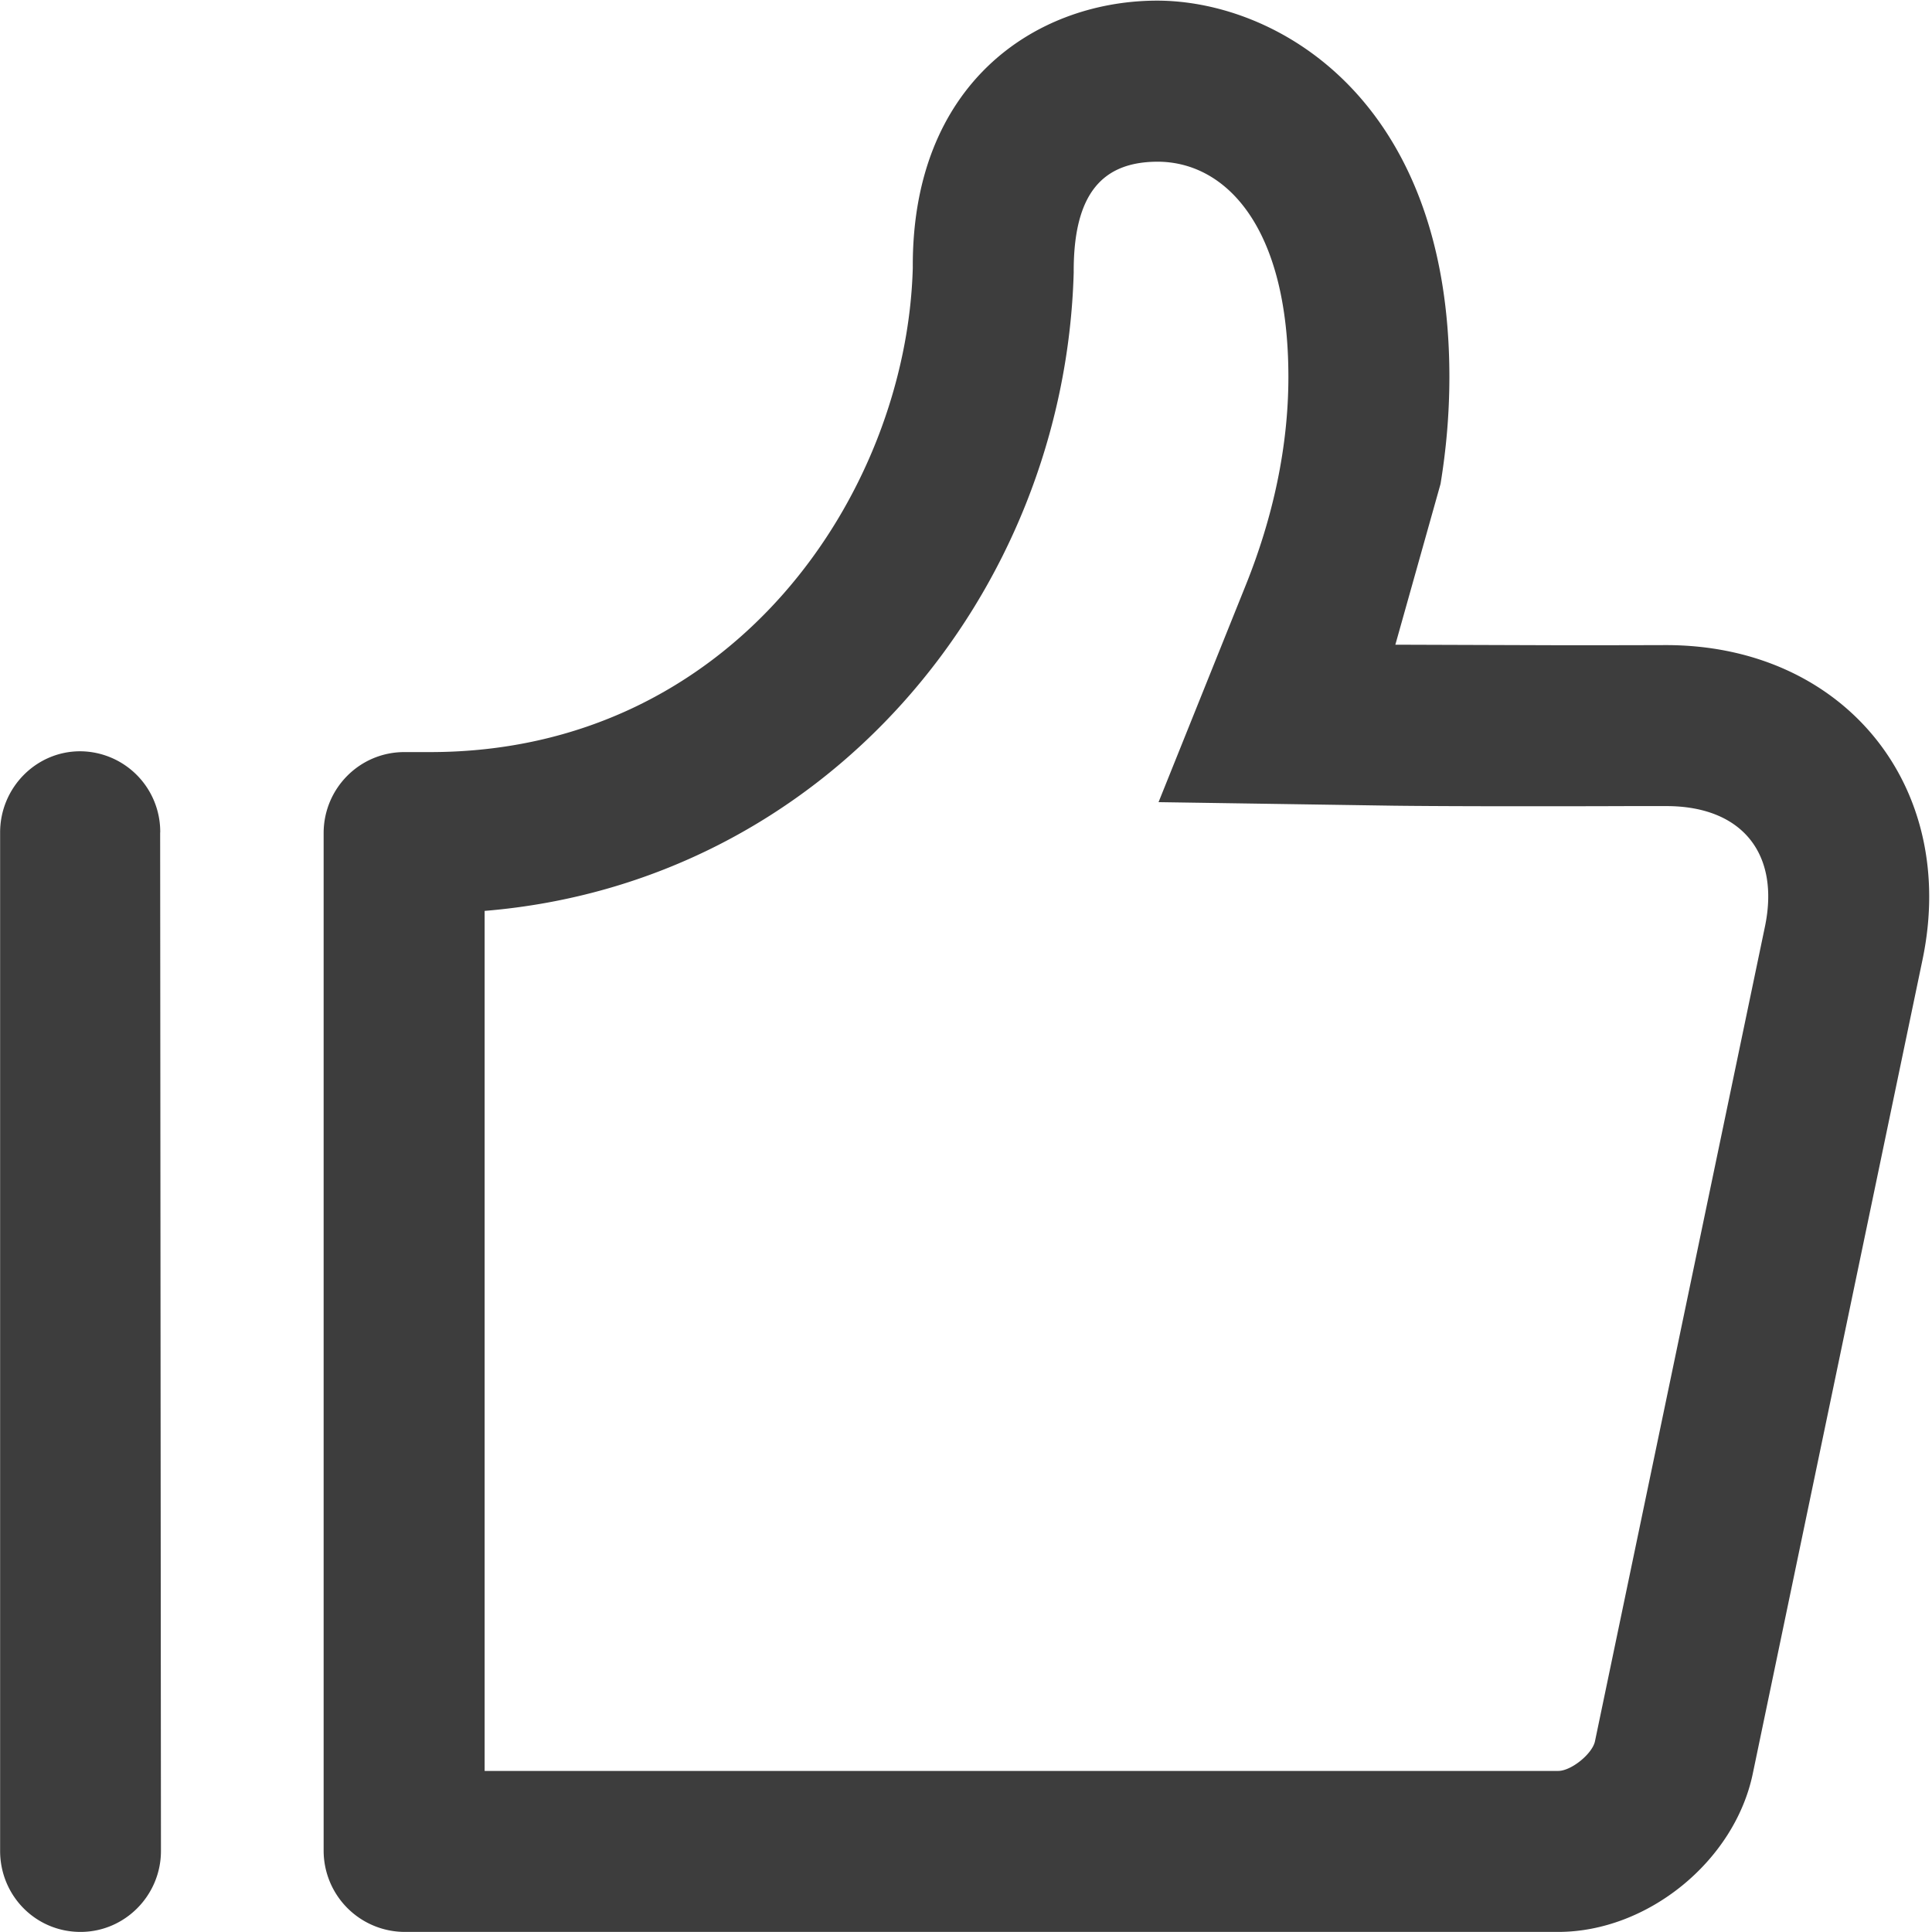 <?xml version="1.0" standalone="no"?><!DOCTYPE svg PUBLIC "-//W3C//DTD SVG 1.1//EN" "http://www.w3.org/Graphics/SVG/1.1/DTD/svg11.dtd"><svg class="icon" width="200px" height="200.00px" viewBox="0 0 1024 1024" version="1.1" xmlns="http://www.w3.org/2000/svg"><path d="M84.924 441.198a42.665 42.665 0 0 0-42.452-43.006c-23.423 0-42.409 19.413-42.409 43.006v539.711C0.021 1004.758 18.922 1023.957 42.686 1023.957c23.551 0 42.665-19.413 42.622-43.006l-0.427-539.711zM256.864 938.628h569.022c6.912 0 18.133-9.088 19.498-15.786l90.066-431.683c8.106-38.91-12.33-63.997-52.435-63.912h-20.138c-19.285 0.085-38.825 0.085-57.171 0.085-30.847 0-54.184-0.128-67.411-0.299l-124.24-1.877 46.334-115.281c14.378-35.796 22.484-73.17 22.484-110.075 0-80.423-33.876-114.513-70.056-114.086-27.69 0.341-43.945 15.914-43.732 58.664-4.778 171.086-131.92 323.571-312.222 338.418V938.628zM739.575 341.703l90.663 0.299c28.799 0 52.52-0.085 52.52-0.085 94.46-0.128 155.428 74.749 136.229 166.692l-90.023 431.683C919.236 986.498 873.201 1023.957 825.843 1023.957H214.498a43.092 43.092 0 0 1-42.964-42.964V441.582c0-23.722 19.114-42.964 42.75-42.964h13.653c160.889 0 252.576-137.424 255.861-256.629-0.597-97.532 64.637-140.879 127.995-141.647 63.4-0.768 156.409 50.771 156.409 199.416 0 19.626-1.707 38.612-4.693 56.744l-23.935 85.159z" fill="#3D3D3D" /></svg>